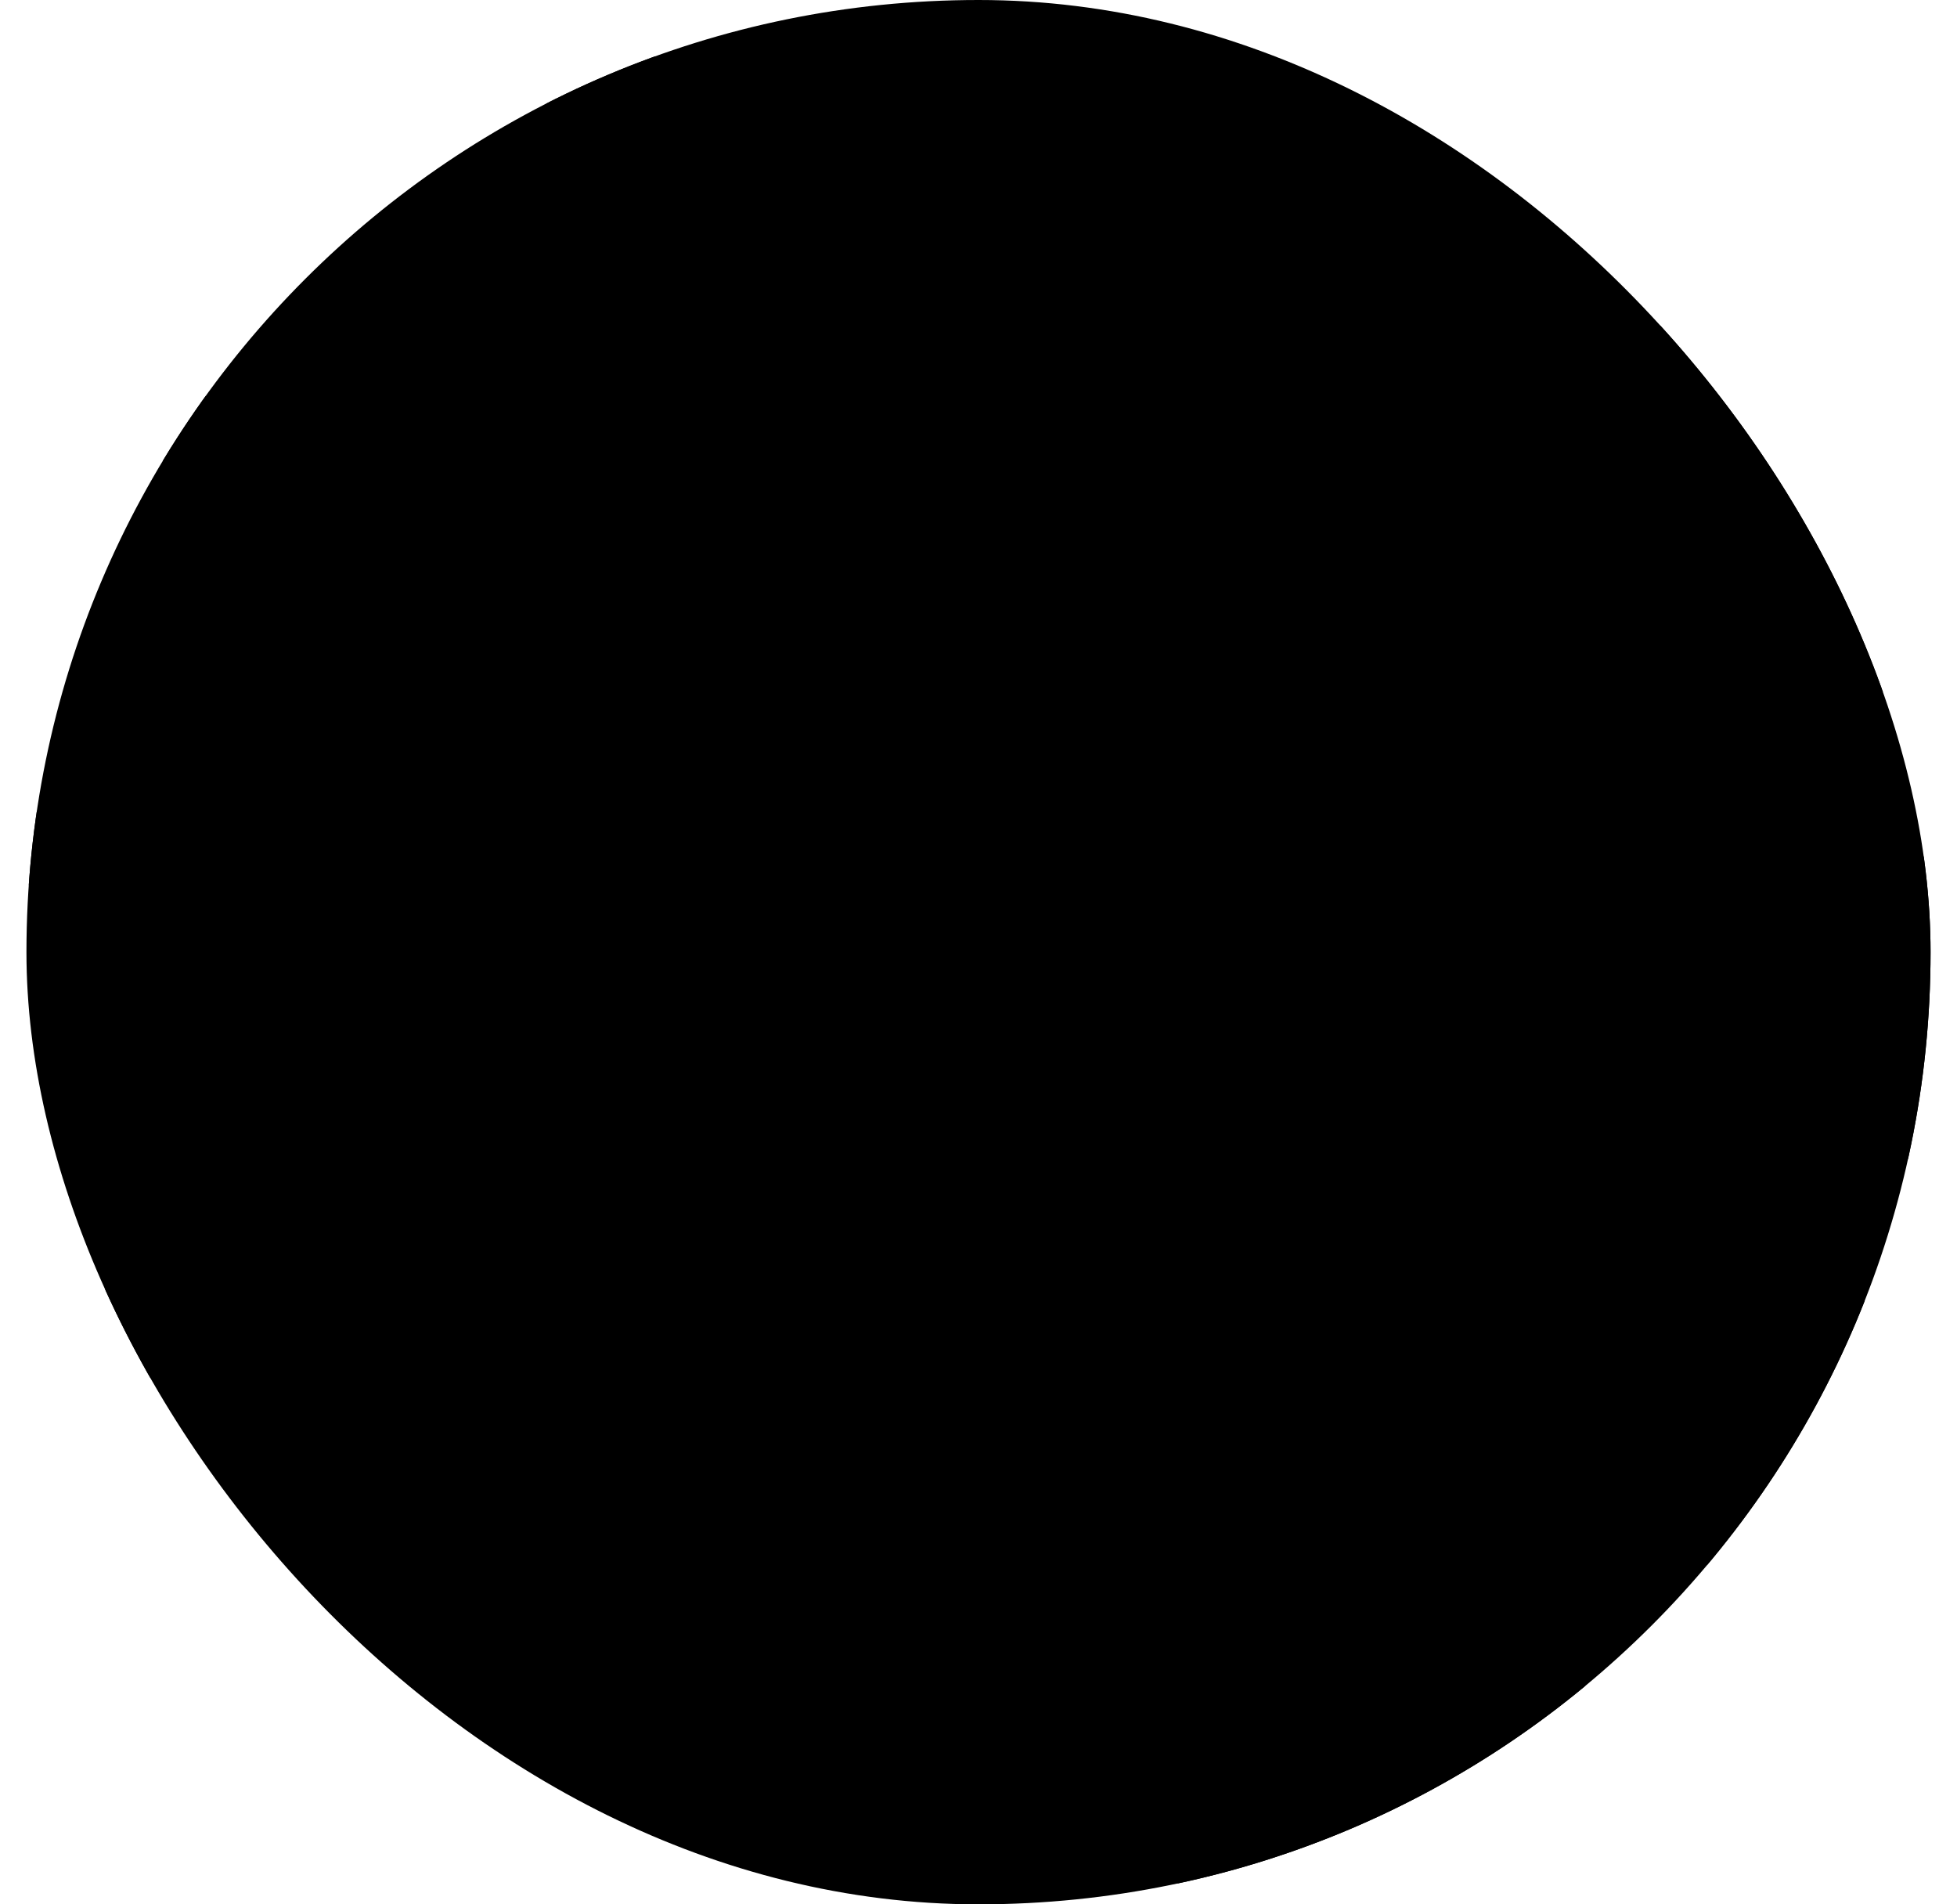 <svg width="37" height="36" viewBox="0 0 37 36" fill="none" xmlns="http://www.w3.org/2000/svg">
<g clip-path="url(#clip0_994_2994)">
<rect x="0.5" width="36" height="36" rx="18" fill="#D9E4FF" style="fill:#D9E4FF;fill:color(display-p3 0.85 0.895 1);fill-opacity:1;"/>
<rect width="25.9" height="1.4" transform="matrix(0.966 0.259 0.259 -0.966 -7.271 23.336)" fill="#0C0D12" style="fill:#0C0D12;fill:color(display-p3 0.048 0.053 0.072);fill-opacity:1;"/>
<rect width="25.9" height="1.4" transform="matrix(0.966 0.259 0.259 -0.966 -5.097 15.222)" fill="#0C0D12" style="fill:#0C0D12;fill:color(display-p3 0.048 0.053 0.072);fill-opacity:1;"/>
<rect width="25.9" height="1.4" transform="matrix(0.966 0.259 0.259 -0.966 -2.923 7.108)" fill="#0C0D12" style="fill:#0C0D12;fill:color(display-p3 0.048 0.053 0.072);fill-opacity:1;"/>
<rect width="25.9" height="1.4" transform="matrix(0.966 0.259 0.259 -0.966 -0.749 -1.005)" fill="#0C0D12" style="fill:#0C0D12;fill:color(display-p3 0.048 0.053 0.072);fill-opacity:1;"/>
<rect width="16.8" height="5.6" transform="matrix(0.966 0.259 0.259 -0.966 14.631 33.553)" fill="#0C0D12" style="fill:#0C0D12;fill:color(display-p3 0.048 0.053 0.072);fill-opacity:1;"/>
<rect width="24.146" height="5.6" transform="matrix(0.966 0.259 0.259 -0.966 12.071 24.171)" fill="#0C0D12" style="fill:#0C0D12;fill:color(display-p3 0.048 0.053 0.072);fill-opacity:1;"/>
<rect width="25.493" height="5.6" transform="matrix(0.966 0.259 0.259 -0.966 14.246 16.057)" fill="#0C0D12" style="fill:#0C0D12;fill:color(display-p3 0.048 0.053 0.072);fill-opacity:1;"/>
<rect width="16.8" height="5.6" transform="matrix(0.966 0.259 0.259 -0.966 21.152 9.212)" fill="#0C0D12" style="fill:#0C0D12;fill:color(display-p3 0.048 0.053 0.072);fill-opacity:1;"/>
</g>
<defs>
<clipPath id="clip0_994_2994">
<rect x="0.5" width="36" height="36" rx="18" fill="white" style="fill:white;fill-opacity:1;"/>
</clipPath>
</defs>
</svg>
